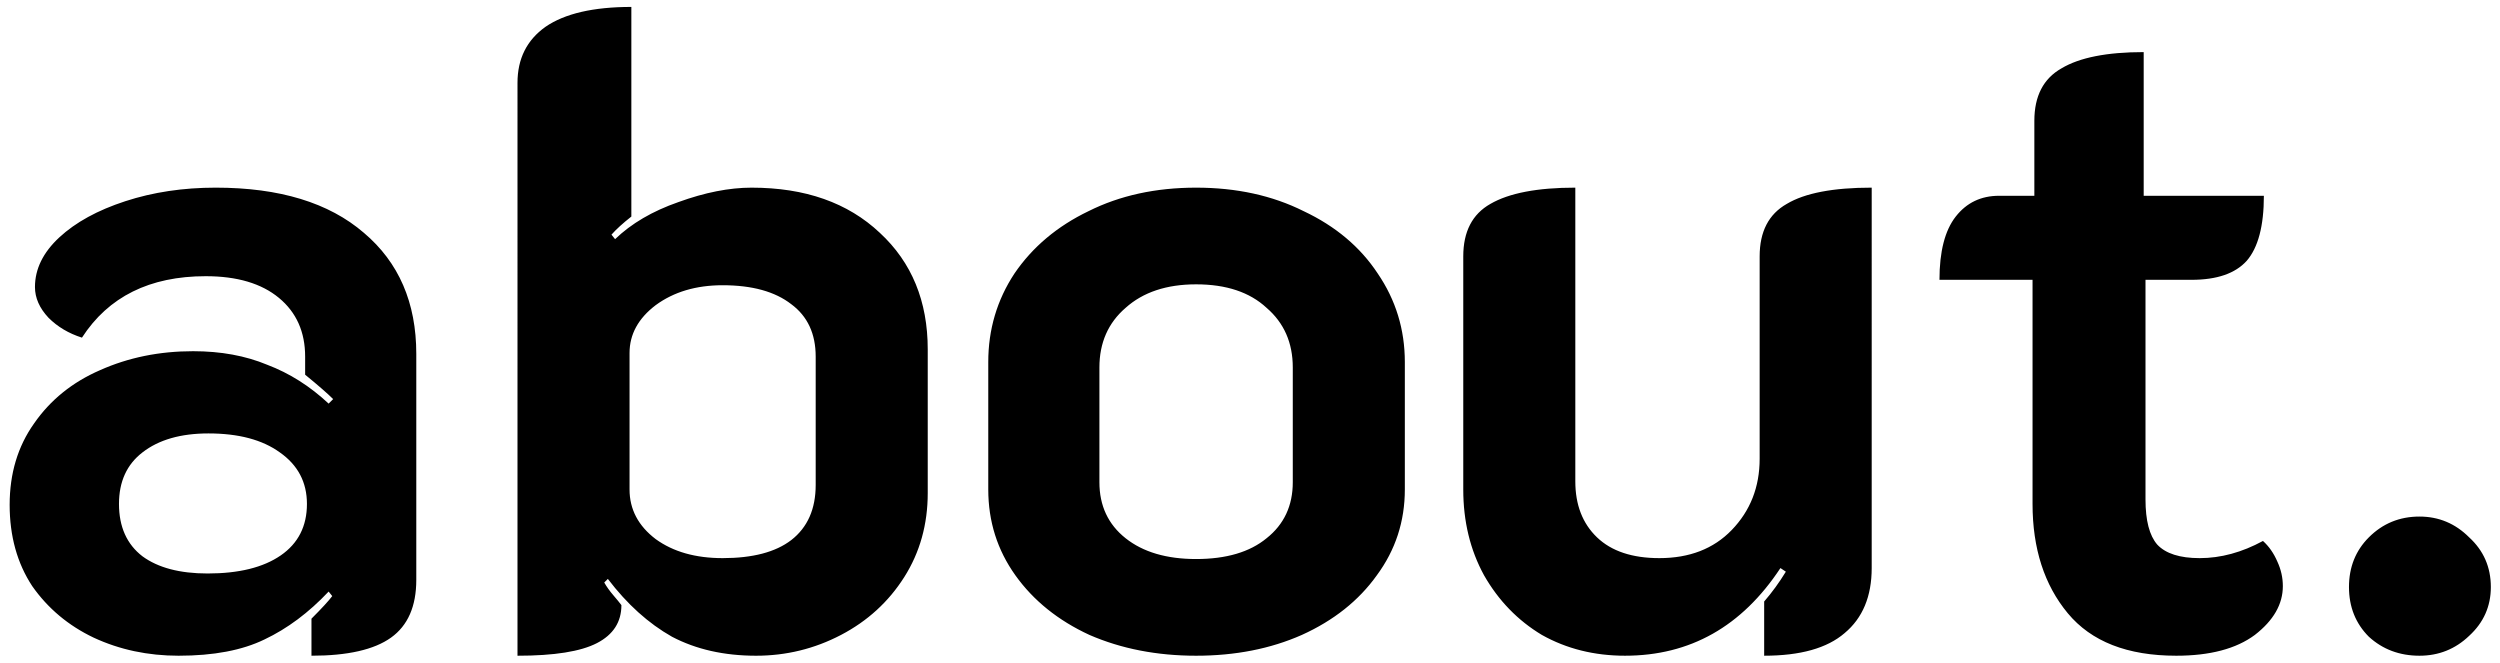 <svg fill="none" height="44" viewBox="0 0 166 44" width="166" xmlns="http://www.w3.org/2000/svg"><path d="m11.861 43.54c-2.04 0-3.92-.4-5.64-1.2-1.68-.8-3.04-1.94-4.08-3.42-1-1.52-1.5-3.32-1.5-5.4s.54-3.88 1.62-5.4c1.08-1.56 2.54-2.74 4.38-3.54 1.88-.84 3.94-1.26 6.18-1.26 1.84 0 3.48.3 4.92.9 1.48.56 2.84 1.42 4.08 2.58l.3-.3c-.36-.36-.98-.9-1.86-1.62v-1.2c0-1.64-.58-2.94-1.74-3.9s-2.78-1.44-4.86-1.44c-3.72 0-6.46 1.36-8.22 4.08-.88-.28-1.62-.72-2.22-1.32-.6-.64-.9-1.32-.9-2.04 0-1.2.54-2.3 1.62-3.3s2.54-1.8 4.38-2.4c1.84-.6 3.84-.9 6-.9 4.24 0 7.52 1 9.84 3 2.32 1.96 3.48 4.64 3.48 8.04v15c0 1.76-.56 3.04-1.68 3.84s-2.88 1.2-5.28 1.2v-2.46c.68-.68 1.14-1.18 1.38-1.5l-.24-.3c-1.32 1.4-2.74 2.46-4.26 3.18-1.48.72-3.38 1.08-5.7 1.08zm1.92-5.46c2.08 0 3.7-.4 4.86-1.2s1.74-1.94 1.74-3.42c0-1.44-.6-2.58-1.8-3.42-1.16-.84-2.74-1.26-4.74-1.26-1.84 0-3.3.42-4.38 1.26-1.04.8-1.56 1.94-1.56 3.42 0 1.52.52 2.68 1.56 3.48 1.04.76 2.48 1.14 4.32 1.14zm20.581-32.58c0-1.6.62-2.84 1.86-3.72 1.28-.88 3.18-1.32 5.7-1.32v13.92c-.56.44-1 .84-1.32 1.2l.24.3c1.08-1.04 2.48-1.86 4.2-2.46 1.76-.64 3.38-.96 4.86-.96 3.56 0 6.4 1 8.52 3 2.12 1.96 3.18 4.54 3.18 7.74v9.54c0 2.08-.52 3.94-1.56 5.58s-2.44 2.92-4.2 3.84-3.64 1.38-5.64 1.38c-2.12 0-3.98-.42-5.58-1.26-1.56-.88-2.98-2.16-4.26-3.84l-.24.24c.16.28.36.56.6.84s.42.5.54.66c0 1.12-.54 1.96-1.62 2.52s-2.84.84-5.28.84zm13.62 31.56c2 0 3.52-.4 4.56-1.2 1.08-.84 1.62-2.06 1.62-3.66v-8.52c0-1.52-.54-2.68-1.62-3.48-1.08-.84-2.6-1.26-4.56-1.26-1.76 0-3.24.44-4.44 1.32-1.16.88-1.74 1.94-1.74 3.18v9.06c0 1.32.58 2.42 1.74 3.3 1.16.84 2.64 1.26 4.44 1.26zm31.439 6.48c-2.6 0-4.96-.46-7.08-1.38-2.08-.96-3.72-2.28-4.92-3.96s-1.8-3.58-1.8-5.7v-8.46c0-2.16.58-4.12 1.74-5.88 1.2-1.76 2.84-3.14 4.92-4.14 2.08-1.04 4.46-1.56 7.14-1.56s5.06.52 7.14 1.56c2.12 1 3.76 2.38 4.92 4.14 1.2 1.76 1.8 3.72 1.8 5.88v8.46c0 2.12-.62 4.02-1.86 5.7-1.2 1.68-2.86 3-4.98 3.96-2.08.92-4.42 1.38-7.02 1.38zm0-6.42c2 0 3.56-.46 4.68-1.38 1.16-.92 1.74-2.16 1.74-3.72v-7.62c0-1.64-.58-2.96-1.74-3.96-1.12-1.04-2.68-1.56-4.68-1.56-1.96 0-3.52.52-4.68 1.56-1.16 1-1.74 2.32-1.74 3.96v7.62c0 1.56.58 2.8 1.74 3.72s2.72 1.38 4.68 1.38zm44.86.6c0 1.88-.6 3.32-1.8 4.32-1.16 1-2.94 1.5-5.34 1.5v-3.6c.52-.6 1-1.26 1.44-1.98l-.36-.24c-2.56 3.88-6 5.82-10.32 5.82-2.04 0-3.88-.46-5.52-1.38-1.6-.96-2.88-2.28-3.84-3.96-.92-1.68-1.38-3.58-1.38-5.7v-15.48c0-1.64.6-2.8 1.8-3.48 1.24-.72 3.12-1.08 5.64-1.08v19.5c0 1.56.48 2.8 1.44 3.72s2.34 1.38 4.14 1.38c2 0 3.6-.62 4.8-1.86 1.24-1.28 1.86-2.86 1.86-4.74v-13.44c0-1.64.6-2.8 1.8-3.48 1.2-.72 3.08-1.08 5.64-1.08zm20.22 5.82c-3.24 0-5.64-.94-7.2-2.82s-2.34-4.3-2.34-7.26v-14.88h-6.18c0-1.88.36-3.28 1.08-4.2s1.68-1.38 2.88-1.38h2.34v-4.98c0-1.64.6-2.8 1.8-3.48 1.2-.72 3.02-1.08 5.46-1.08v9.54h7.98c0 2-.38 3.44-1.14 4.32-.76.84-1.98 1.26-3.66 1.26h-3.06v14.58c0 1.4.26 2.4.78 3 .56.6 1.5.9 2.82.9 1.4 0 2.8-.38 4.2-1.14.4.36.72.82.96 1.38.24.52.36 1.06.36 1.62 0 1.2-.62 2.28-1.86 3.24-1.24.92-2.98 1.38-5.22 1.38zm16.151 0c-1.32 0-2.44-.42-3.36-1.26-.88-.88-1.32-1.98-1.32-3.3s.44-2.42 1.32-3.3c.92-.92 2.04-1.38 3.36-1.38 1.28 0 2.38.46 3.3 1.38.96.88 1.44 1.98 1.44 3.3 0 1.28-.48 2.36-1.44 3.24-.92.88-2.02 1.32-3.3 1.32z" fill="#000"/></svg>